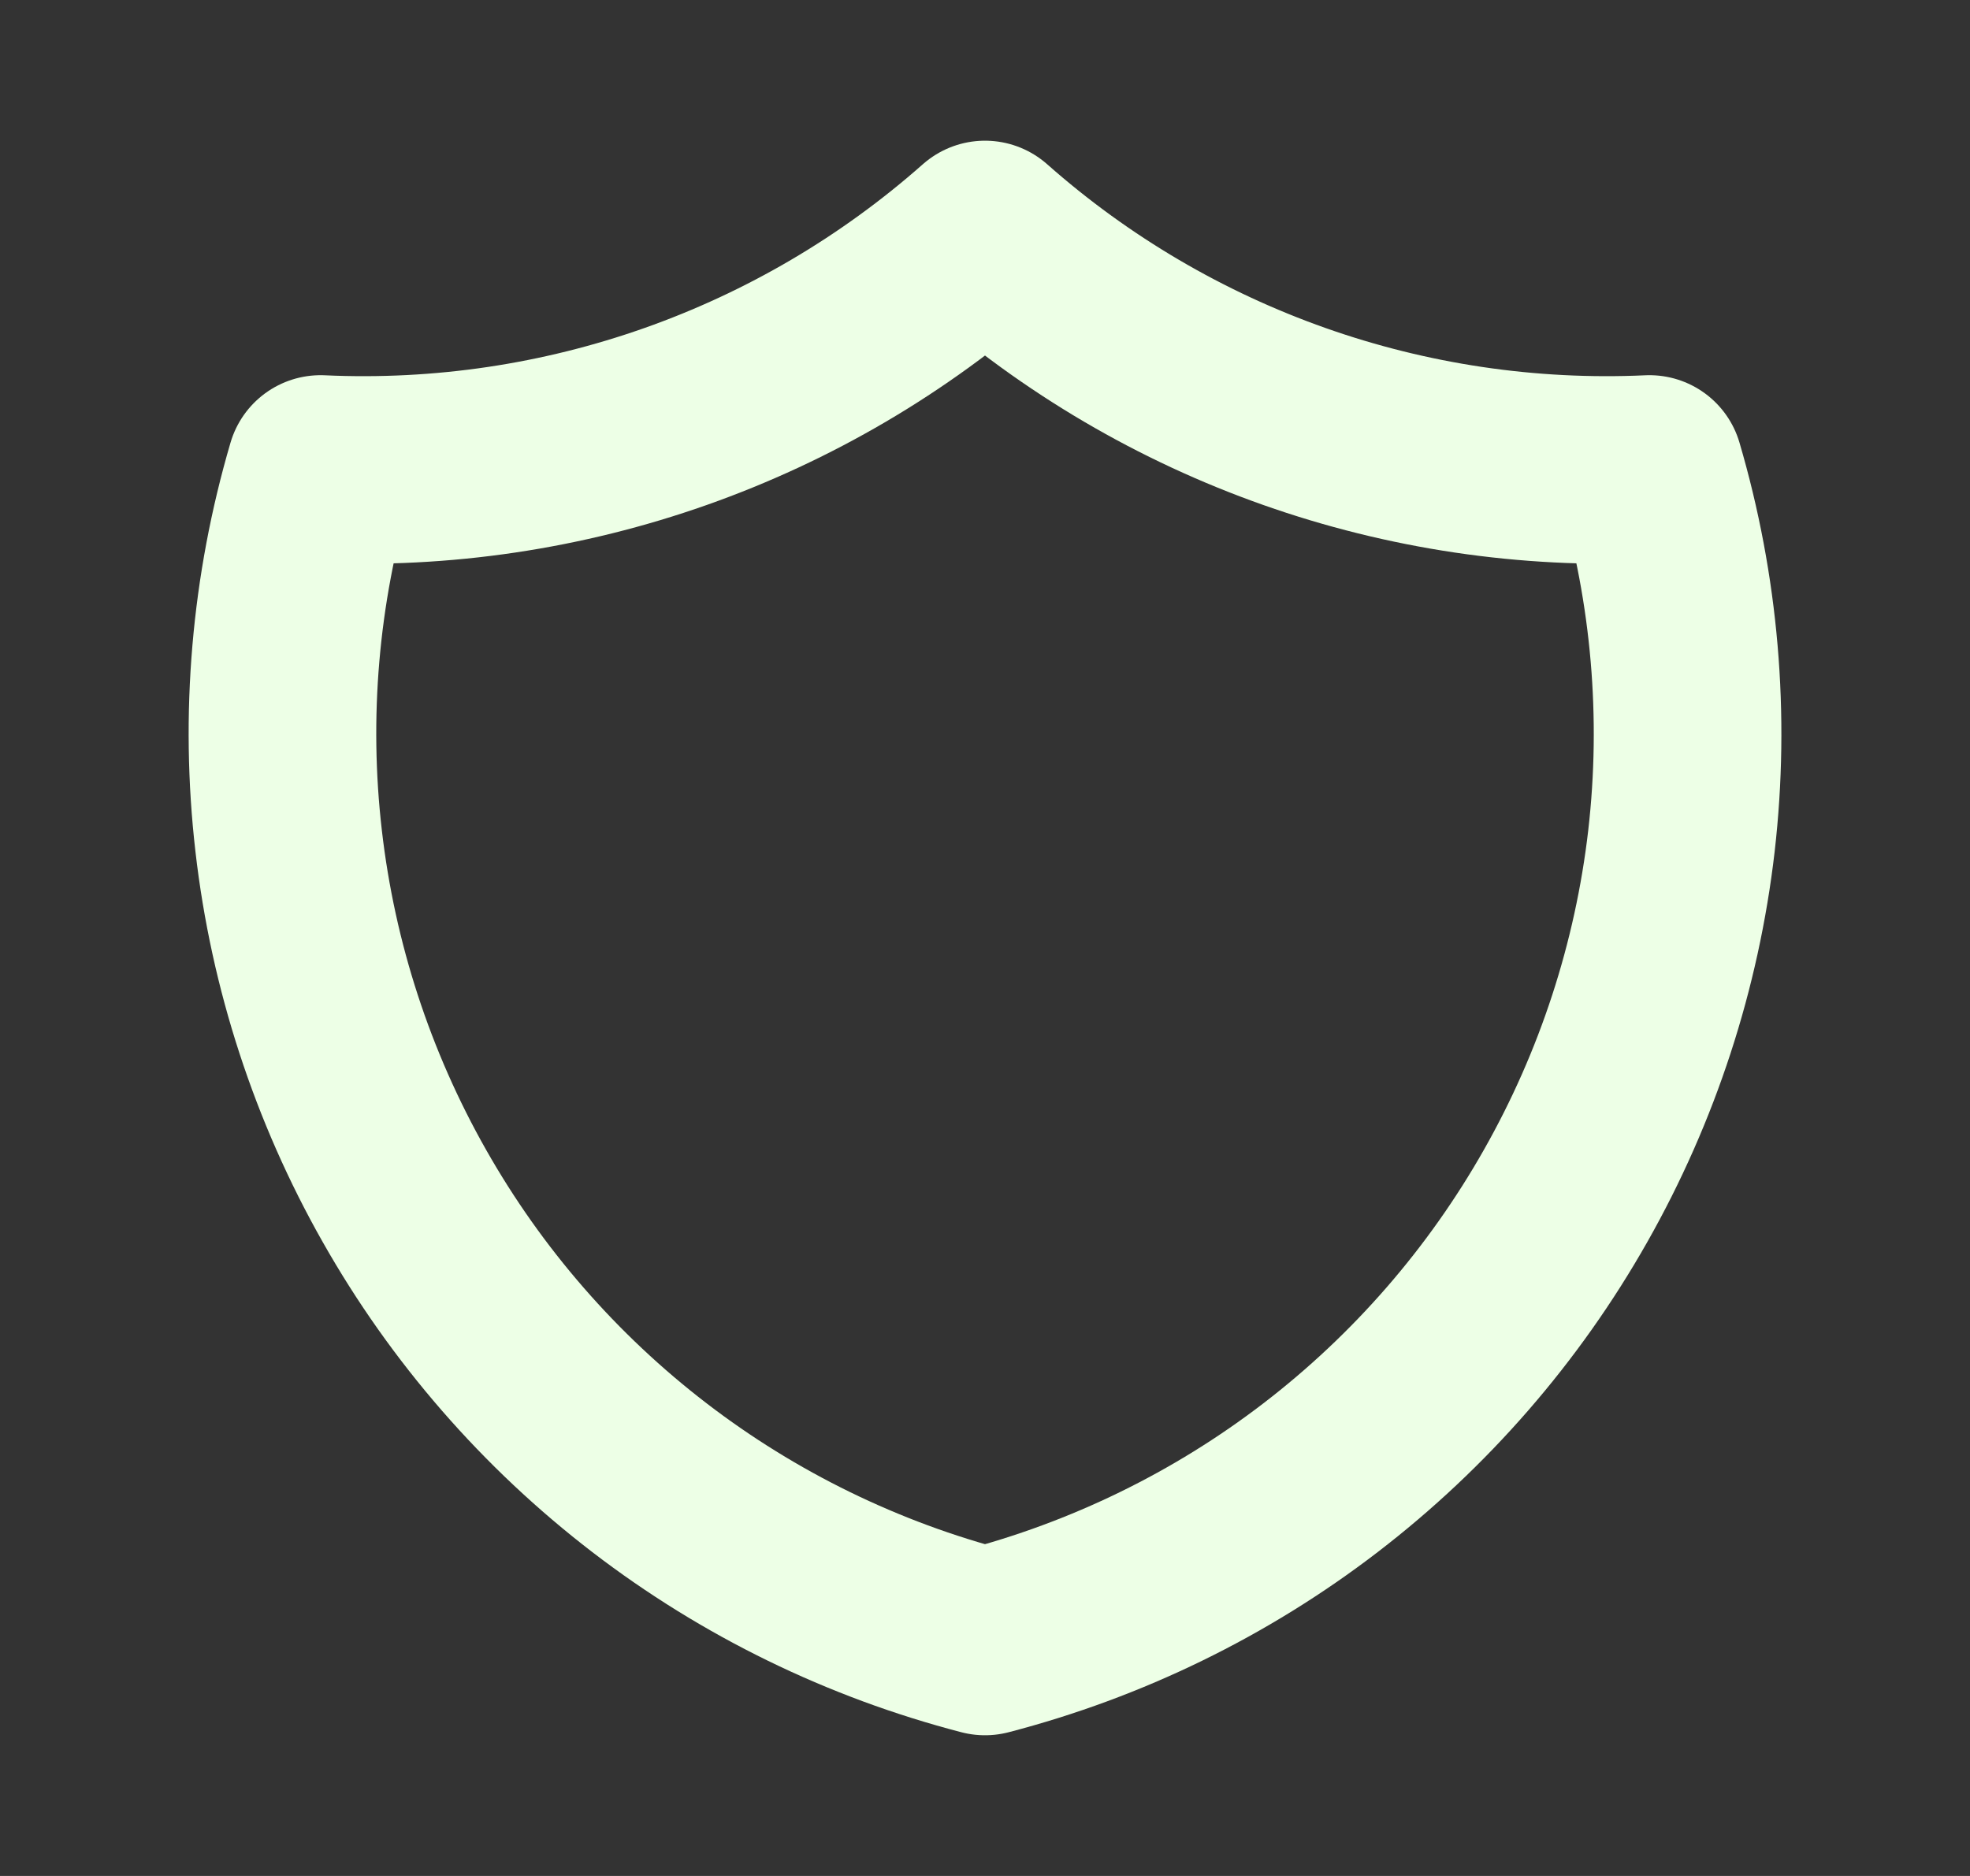 <svg xmlns="http://www.w3.org/2000/svg" width="21" height="20" viewBox="0 0 21 20" fill="none">
<rect x="0" y="0" width="21" height="20" fill="#333333" stroke="none"/>
<g clip-path="url(#clip0_2885_3860)">
<path d="M10.5 2.5C12.447 4.222 14.987 5.119 17.583 5C17.961 6.286 18.077 7.635 17.924 8.966C17.77 10.297 17.35 11.584 16.689 12.75C16.029 13.916 15.14 14.938 14.077 15.754C13.014 16.57 11.797 17.163 10.5 17.5C9.203 17.163 7.986 16.57 6.923 15.754C5.86 14.938 4.971 13.916 4.311 12.75C3.65 11.584 3.23 10.297 3.077 8.966C2.923 7.635 3.039 6.286 3.417 5C6.013 5.119 8.553 4.222 10.5 2.5" stroke="#EDFFE6" stroke-width="2" stroke-linecap="round" stroke-linejoin="round"/>
</g>
<defs>
<clipPath id="clip0_2885_3860">
<rect width="20" height="20" fill="white" transform="translate(0.5)"/>
</clipPath>
</defs>
</svg>